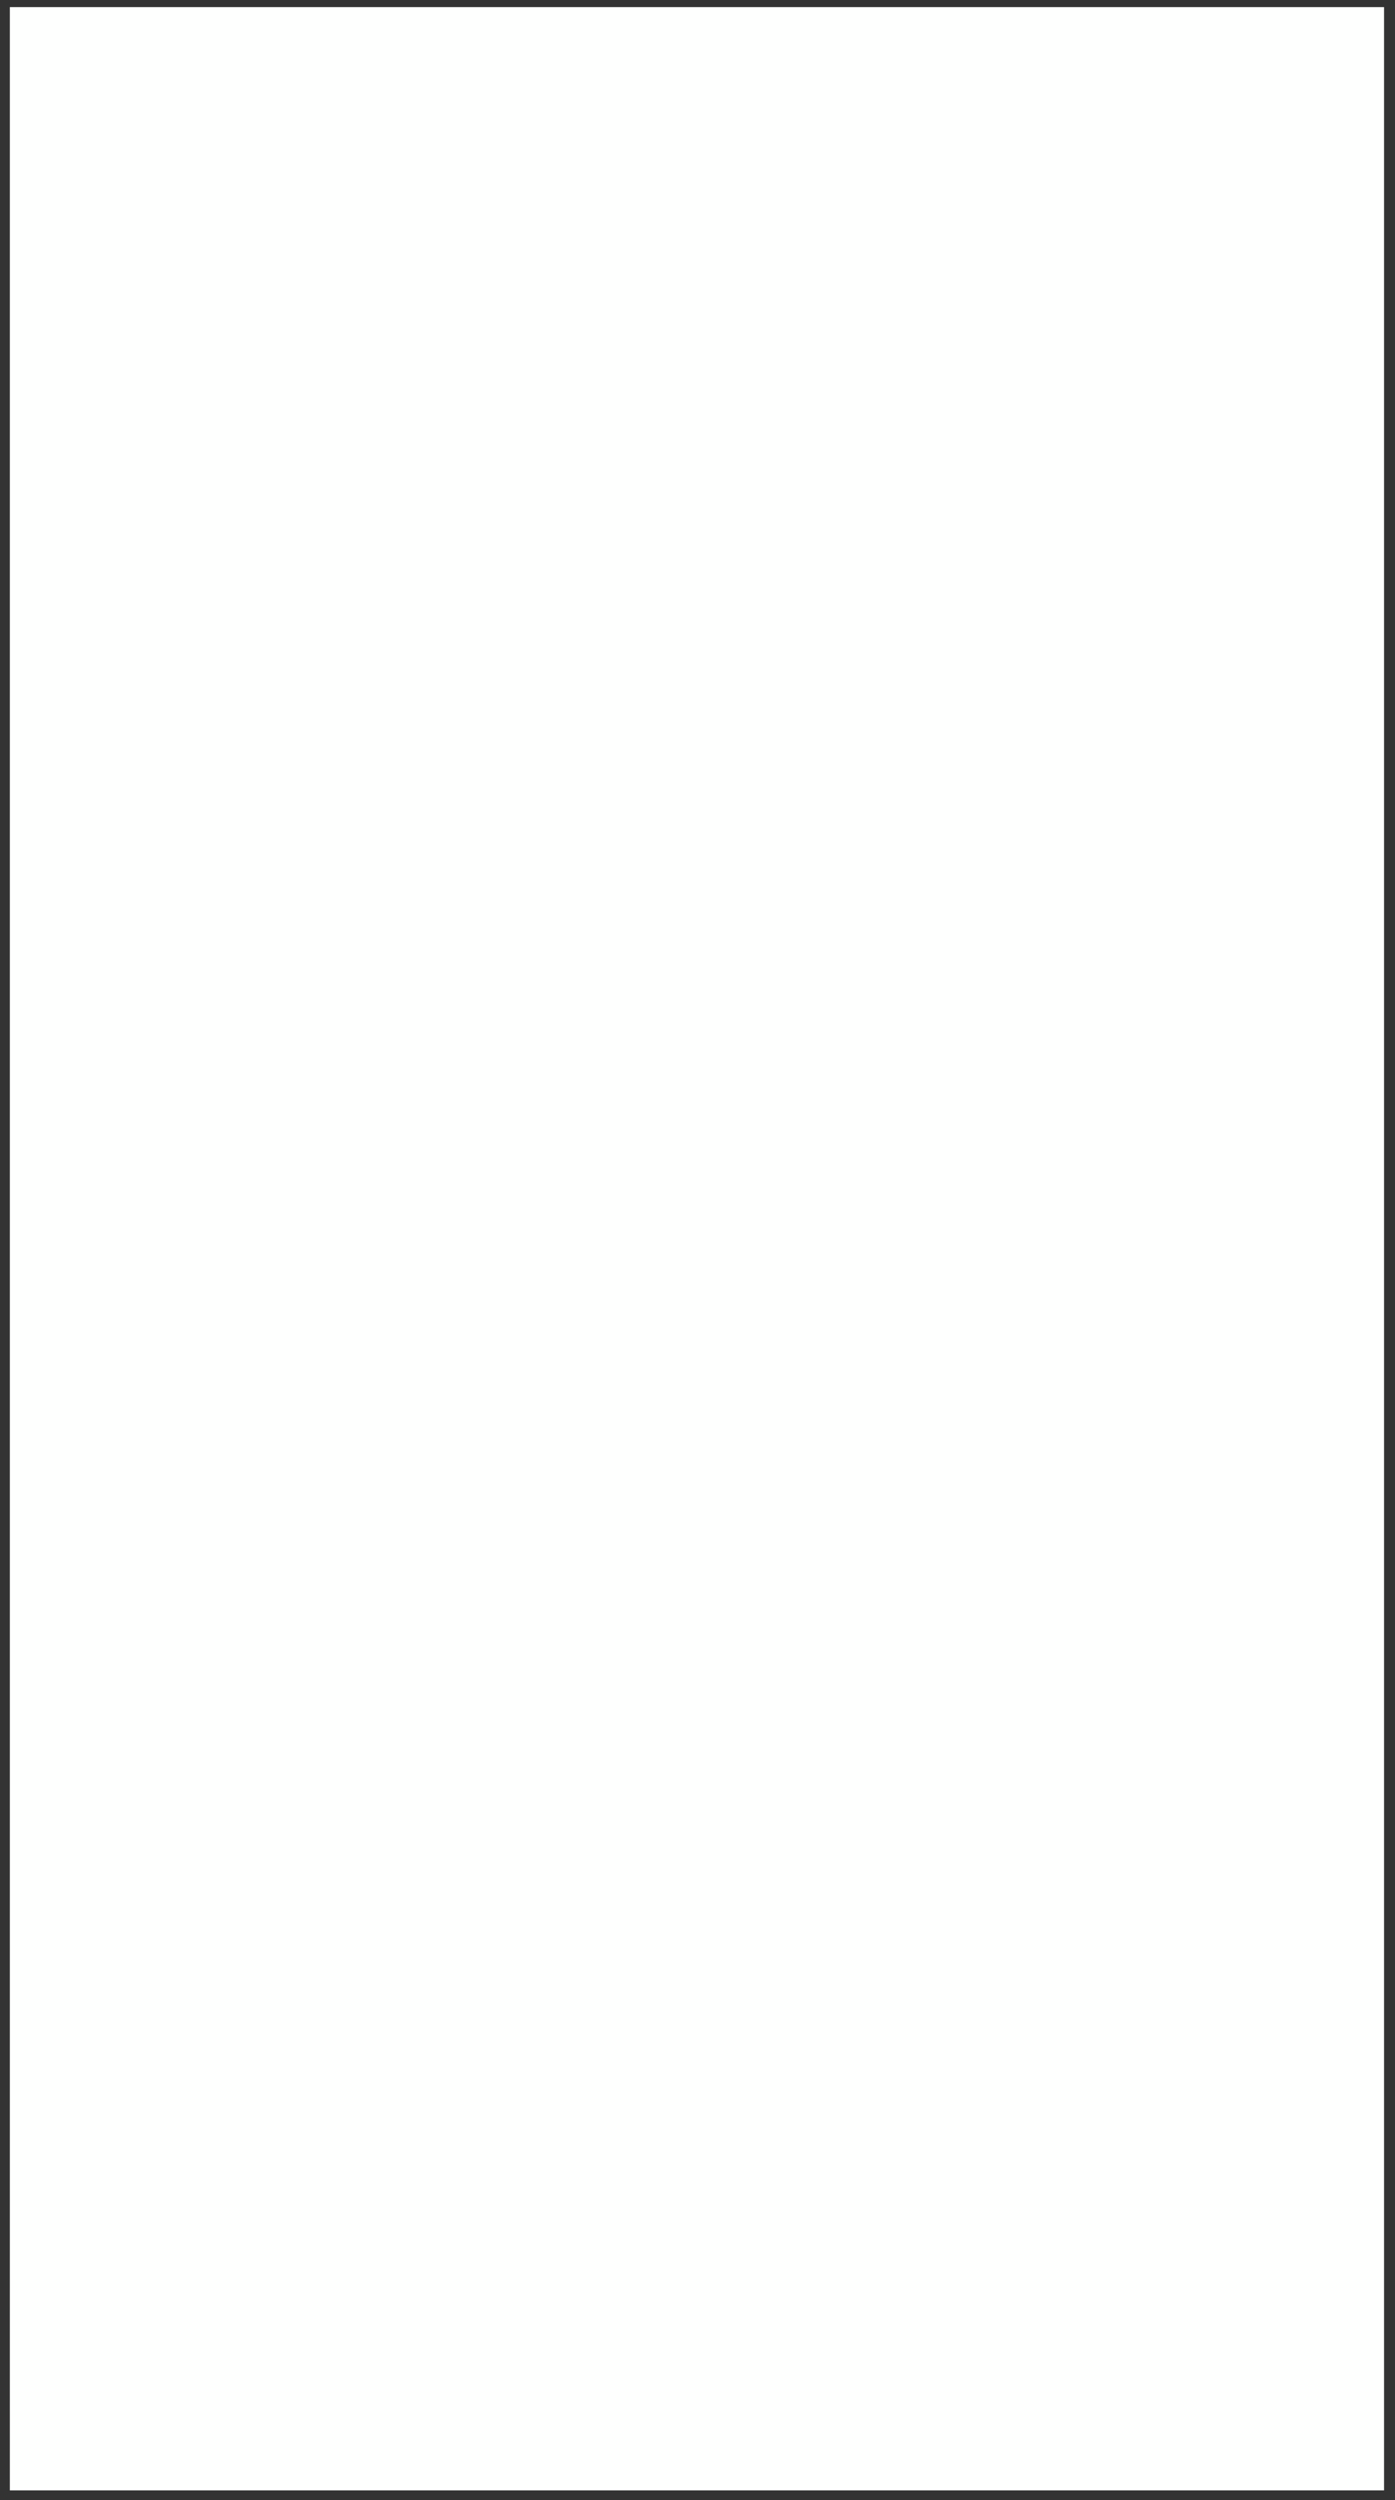 <?xml version="1.0" encoding="UTF-8" standalone="no"?><svg xmlns="http://www.w3.org/2000/svg" xmlns:xlink="http://www.w3.org/1999/xlink" clip-rule="evenodd" stroke-miterlimit="4.00" viewBox="0 0 255 457"><rect x="0" y="0" width="255" height="457" fill="#333333" stroke="none"/><desc>SVG generated by Keynote</desc><defs></defs><g transform="matrix(1.00, 0.00, -0.00, -1.00, 0.0, 457.0)"><path d="M 1.8 455.7 L 253.0 455.7 L 253.0 1.8 L 1.8 1.8 Z M 1.8 455.7 " fill="#FEFFFE"></path></g></svg>